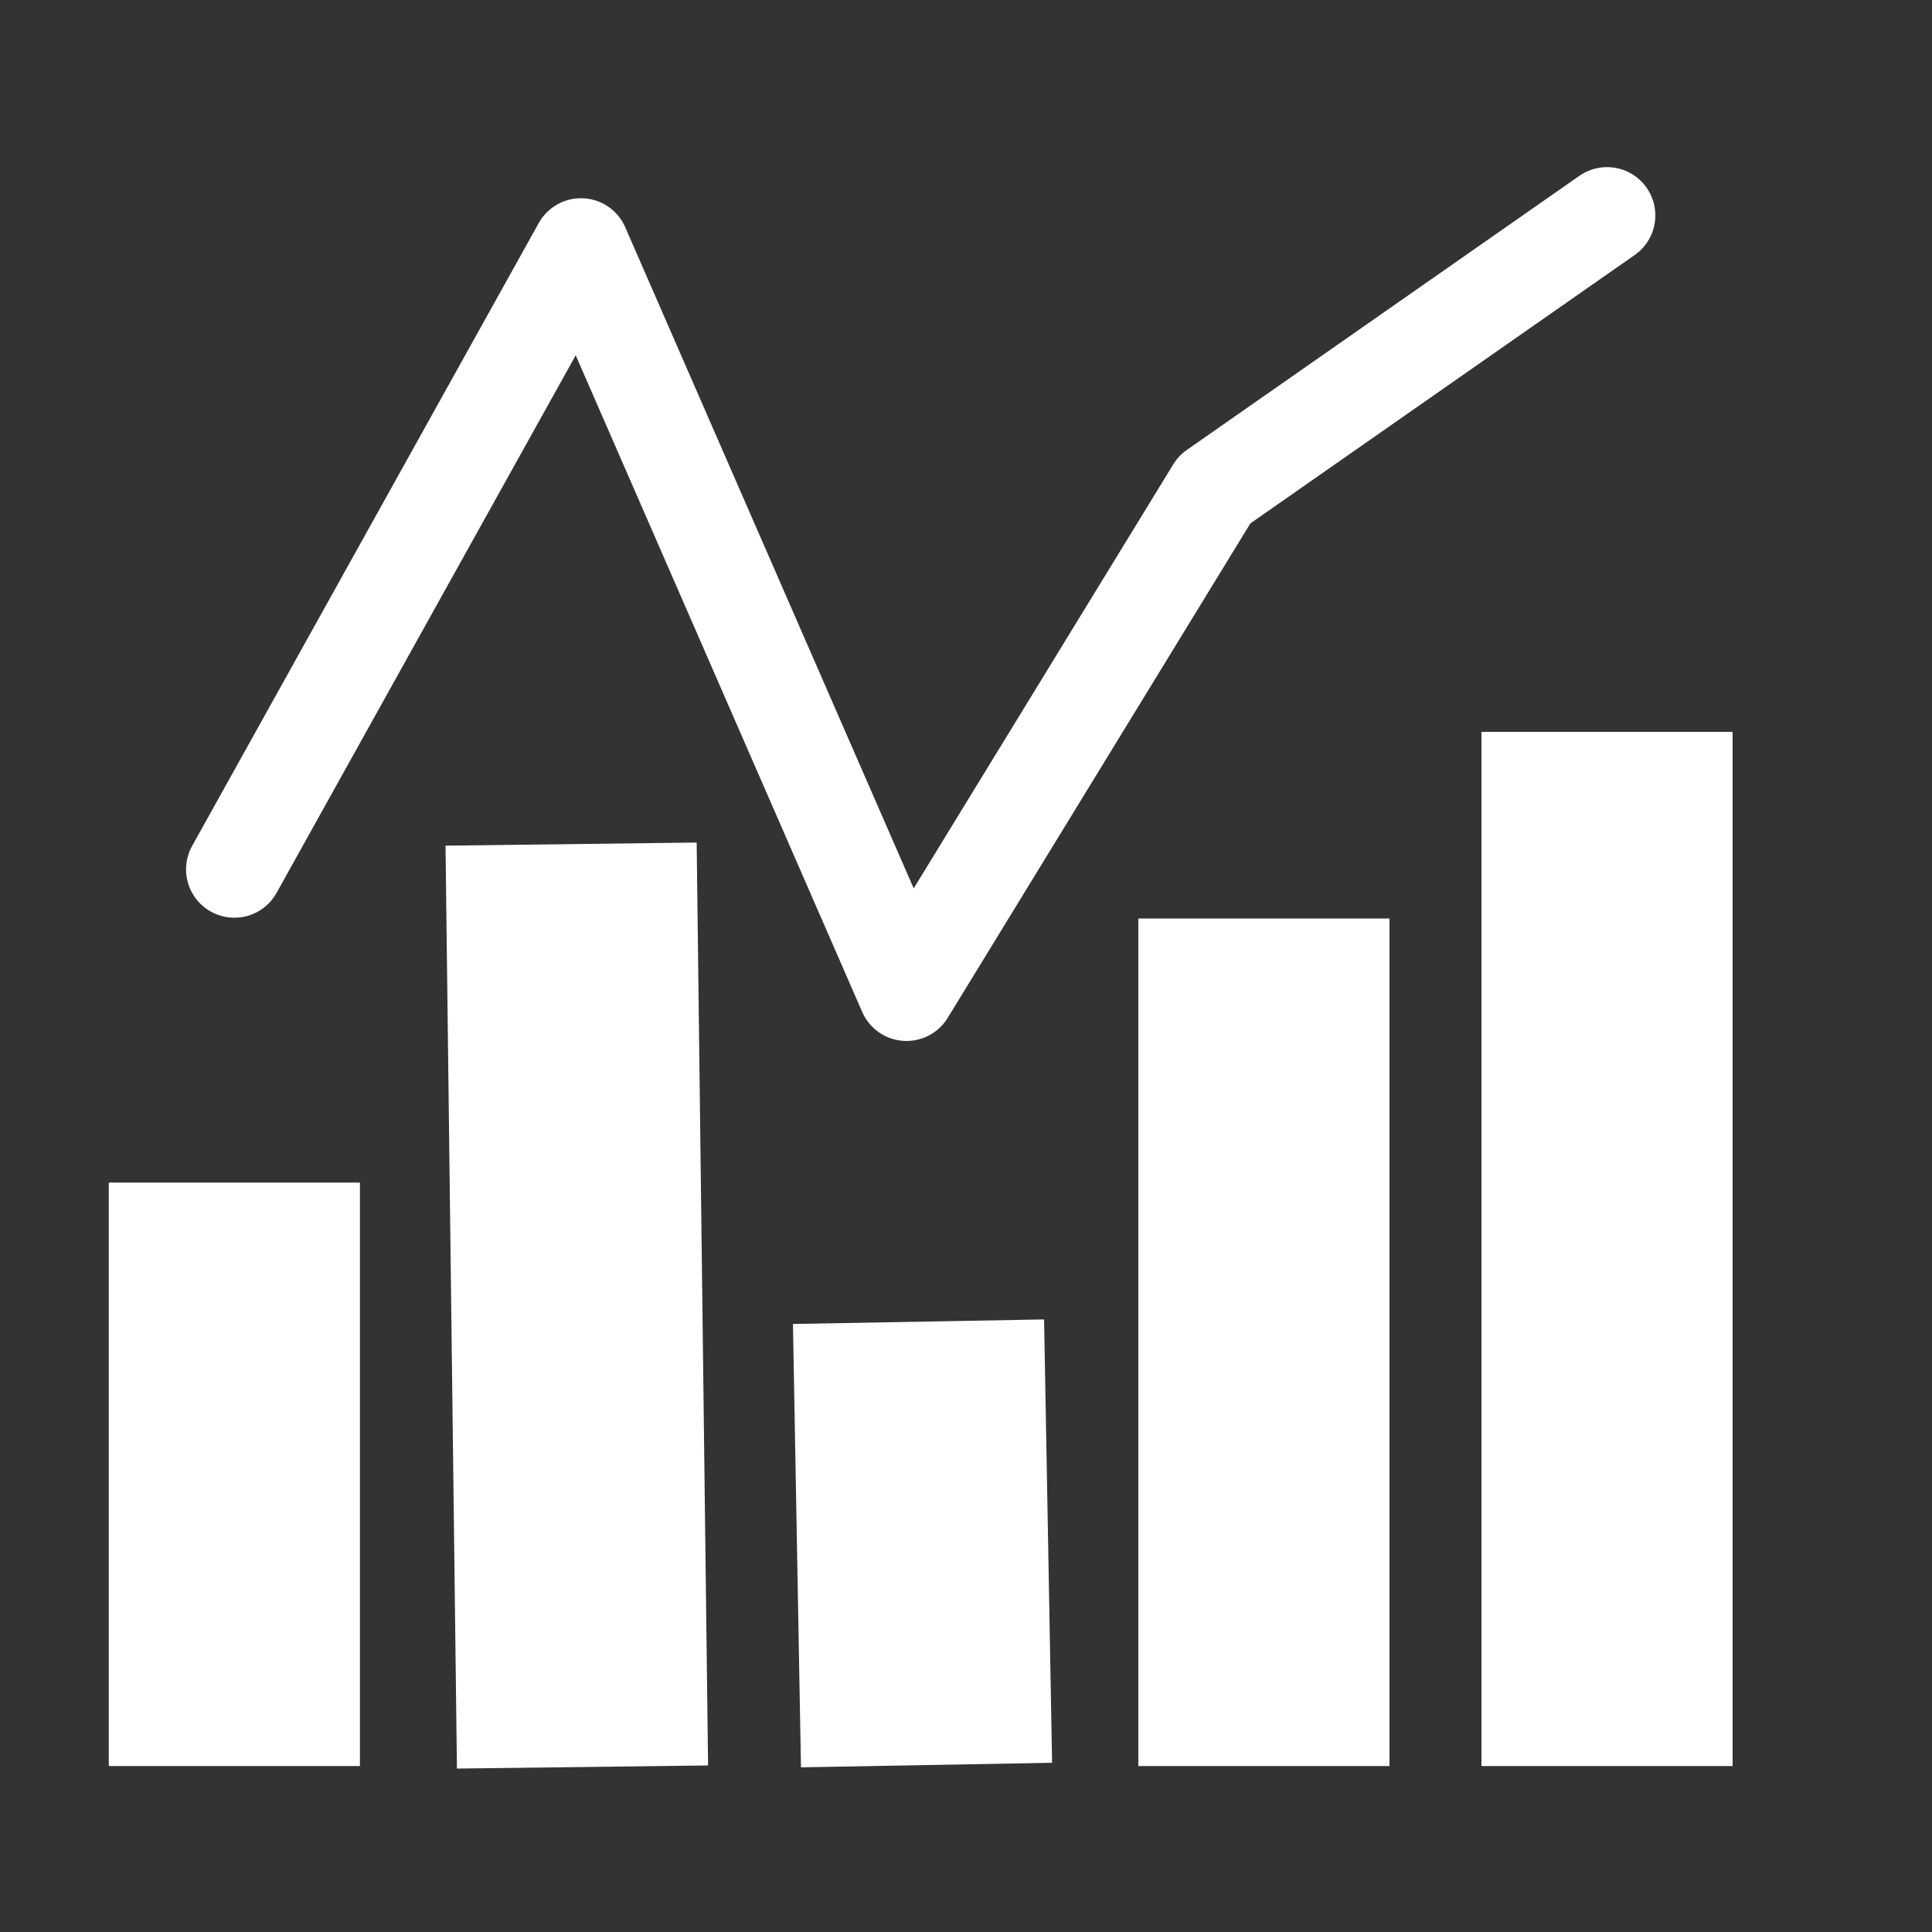 <svg id="Layer_1" data-name="Layer 1" xmlns="http://www.w3.org/2000/svg" viewBox="0 0 100 100"><rect x="0" y="0" width="100" height="100" fill="#333333" stroke="none"/><defs><style>.cls-1,.cls-2,.cls-3{fill:none;stroke:#fff;}.cls-1,.cls-2{stroke-linecap:square;stroke-width:13px;}.cls-1,.cls-3{stroke-linejoin:round;}.cls-2{stroke-miterlimit:10;}.cls-3{stroke-linecap:round;stroke-width:5px;}</style></defs><line class="cls-1" x1="12.13" y1="84.91" x2="12.13" y2="67.71"/><line class="cls-1" x1="30.07" y1="84.96" x2="29.64" y2="50.19"/><line class="cls-2" x1="47.84" y1="84.86" x2="47.66" y2="74.91"/><line class="cls-1" x1="65.42" y1="84.91" x2="65.42" y2="54.04"/><line class="cls-1" x1="83.18" y1="84.91" x2="83.18" y2="44.38"/><polyline class="cls-3" points="12.13 45 30.07 12.76 46.92 51.38 62.86 25.34 83.18 11.15"/></svg>